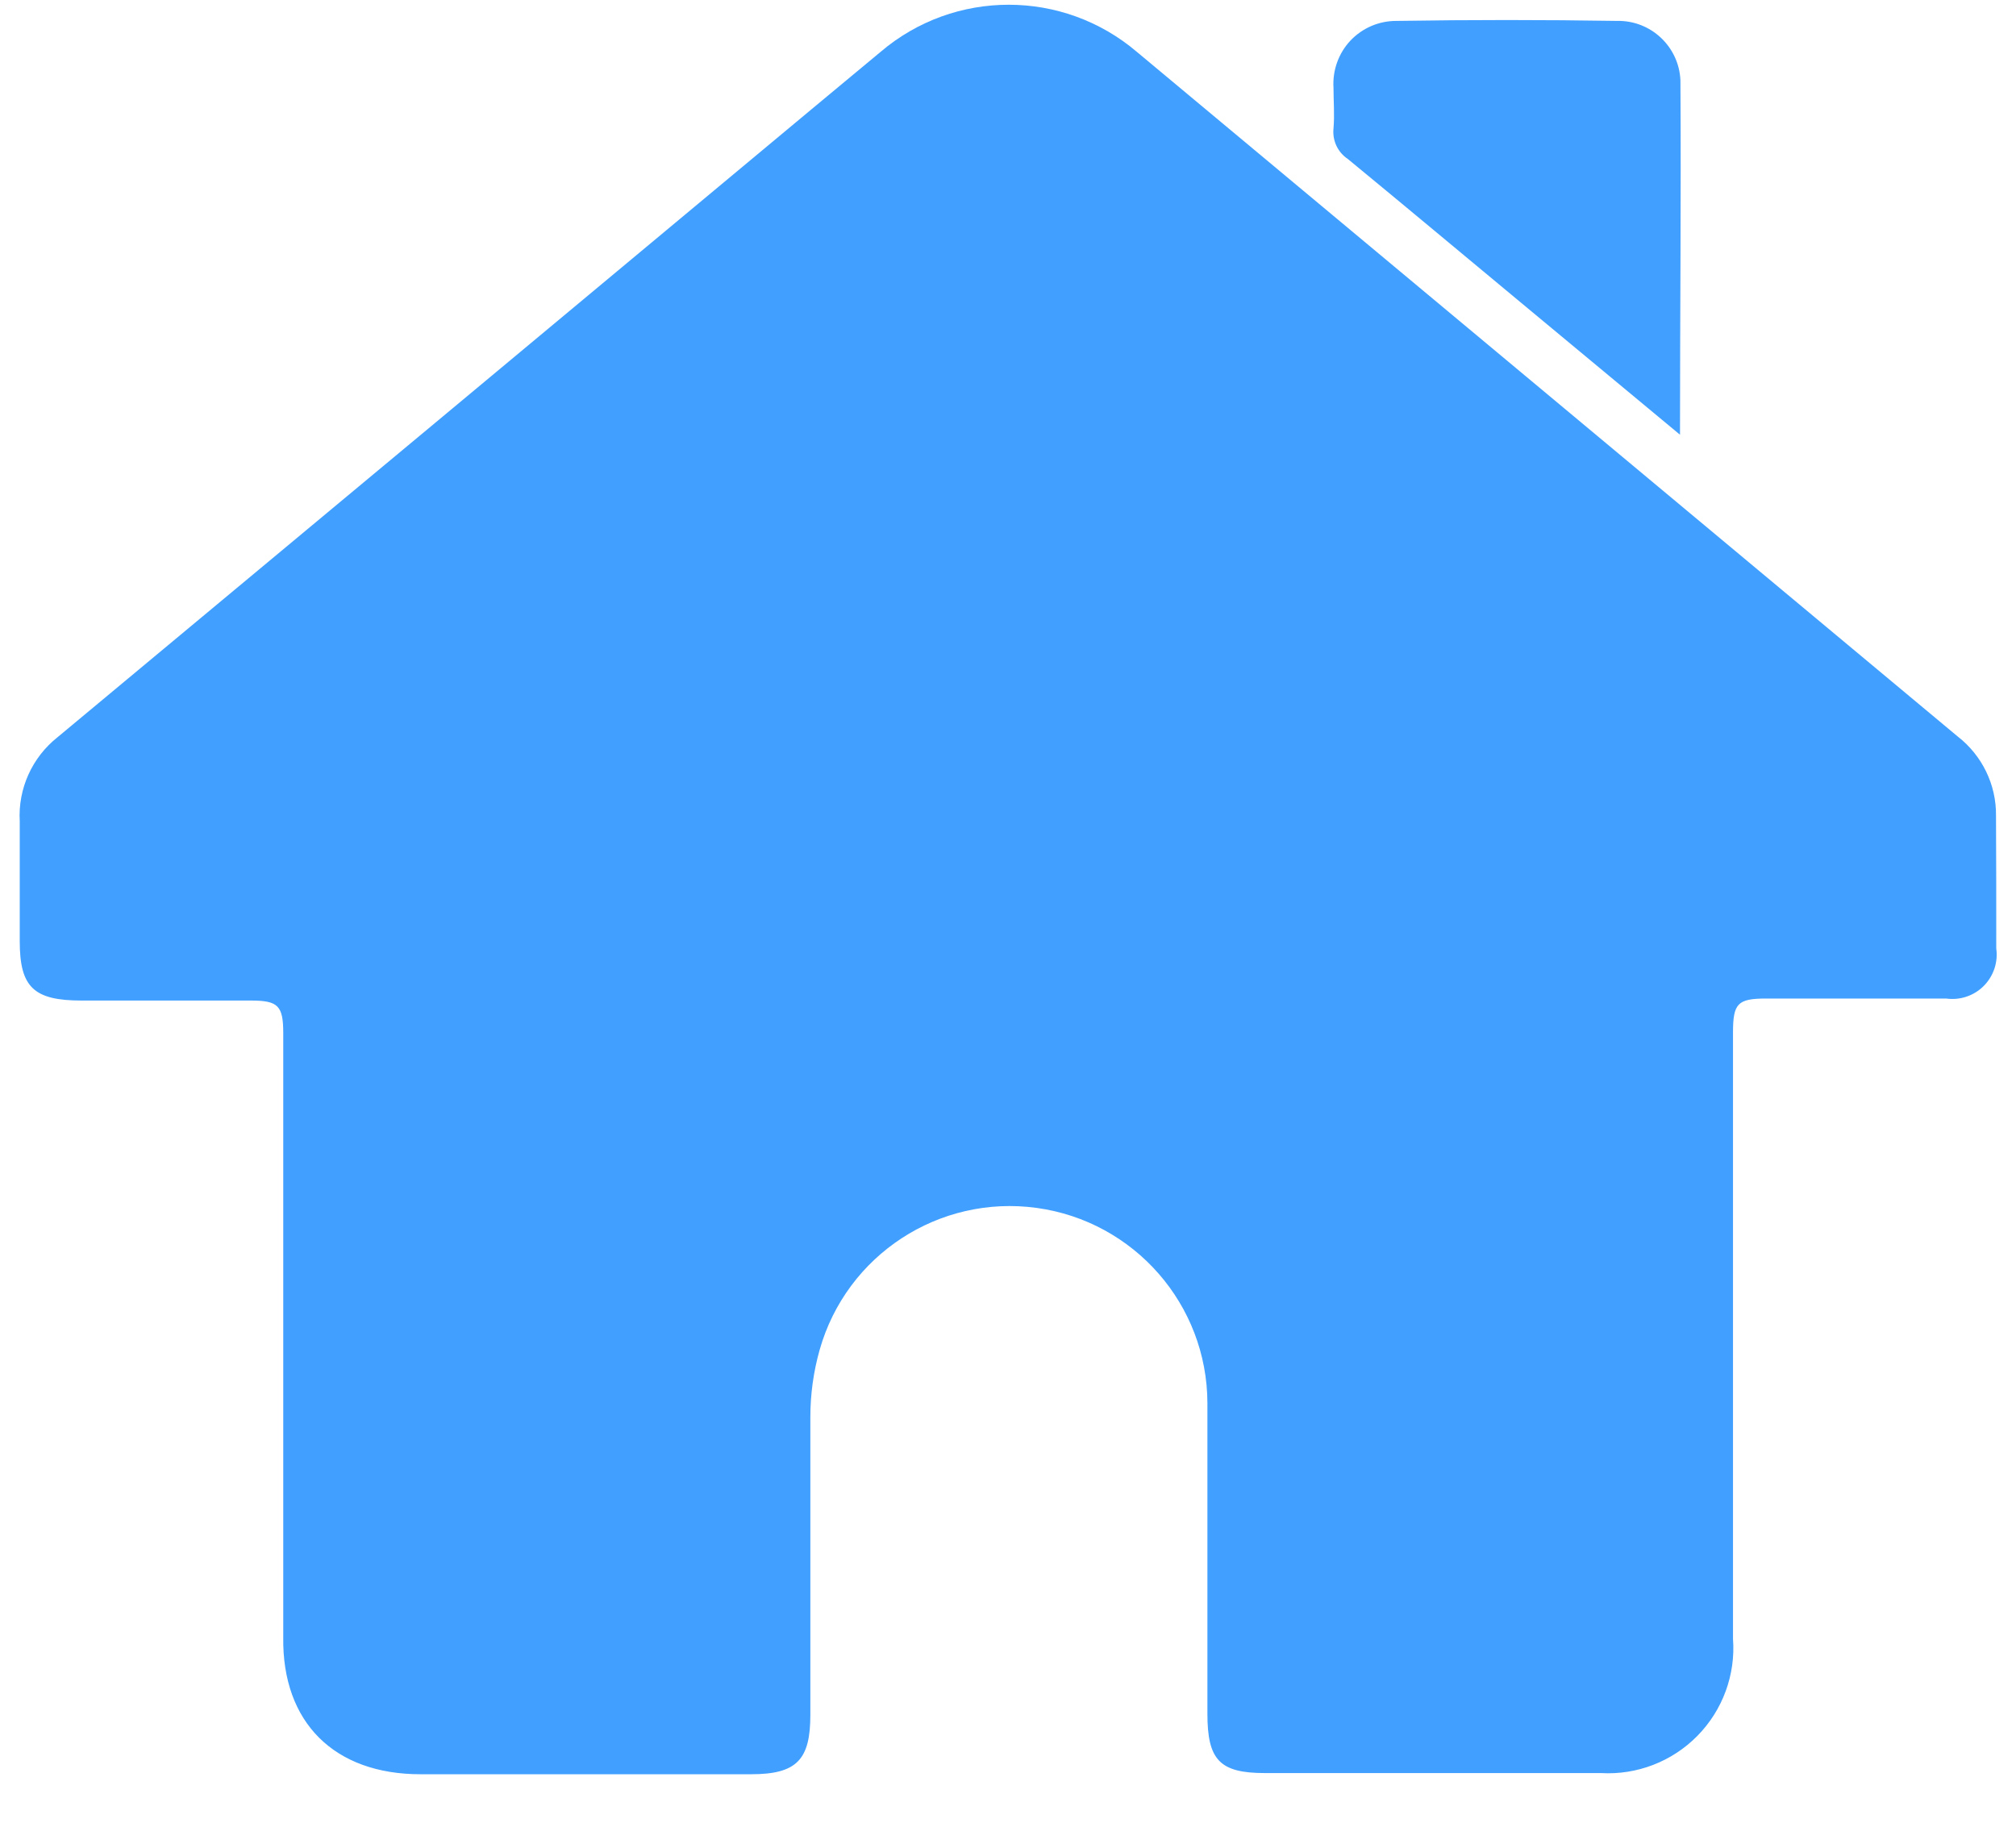 <?xml version="1.0" encoding="UTF-8"?>
<svg width="24px" height="22px" viewBox="0 0 24 22" version="1.1" xmlns="http://www.w3.org/2000/svg" xmlns:xlink="http://www.w3.org/1999/xlink">
    <title>noun_Home_1221664</title>
    <g id="Online-Booking-Inventory-Designs-FINAL-8-may-2020" stroke="none" stroke-width="1" fill="none" fill-rule="evenodd" opacity="0.75">
        <g id="noun_Home_1221664" fill="#007FFF">
            <path d="M23.765,11.294 C23.788,11.458 23.732,11.623 23.615,11.74 C23.498,11.857 23.333,11.912 23.169,11.889 C22.464,11.889 21.741,11.889 21.026,11.889 C20.685,11.889 20.631,11.948 20.631,12.294 C20.631,14.7 20.631,17.107 20.631,19.513 C20.663,19.941 20.508,20.362 20.207,20.668 C19.906,20.974 19.487,21.136 19.059,21.111 L15.059,21.111 C14.52,21.111 14.374,20.955 14.374,20.405 C14.374,19.172 14.374,17.939 14.374,16.706 C14.371,15.533 13.504,14.542 12.342,14.382 C11.18,14.222 10.078,14.942 9.758,16.071 C9.684,16.332 9.647,16.602 9.647,16.873 C9.647,18.049 9.647,19.226 9.647,20.419 C9.647,20.953 9.485,21.125 8.941,21.125 L5.005,21.125 C3.984,21.125 3.358,20.513 3.372,19.494 C3.372,18.318 3.372,17.165 3.372,16 C3.372,14.767 3.372,13.534 3.372,12.301 C3.372,11.974 3.311,11.913 2.986,11.913 C2.315,11.913 1.643,11.913 0.972,11.913 C0.402,11.913 0.235,11.755 0.235,11.207 C0.235,10.736 0.235,10.266 0.235,9.779 C0.213,9.391 0.382,9.017 0.687,8.776 C3.68,6.285 6.671,3.794 9.661,1.301 L10.485,0.616 C11.363,-0.13 12.653,-0.13 13.532,0.616 L23.306,8.769 C23.597,8.995 23.766,9.343 23.762,9.711 C23.765,10.247 23.765,10.774 23.765,11.294 Z" id="Path"></path>
            <path d="M20,5.176 L18.165,3.652 C17.459,3.066 16.753,2.475 16.047,1.894 C15.926,1.814 15.86,1.674 15.875,1.529 C15.889,1.369 15.875,1.207 15.875,1.045 C15.862,0.838 15.935,0.634 16.077,0.483 C16.22,0.332 16.418,0.248 16.626,0.249 C17.501,0.235 18.376,0.235 19.252,0.249 C19.653,0.241 19.987,0.555 20.005,0.955 C20.014,2.353 20,3.736 20,5.176 Z" id="Path"></path>
        </g>
    </g>
</svg>